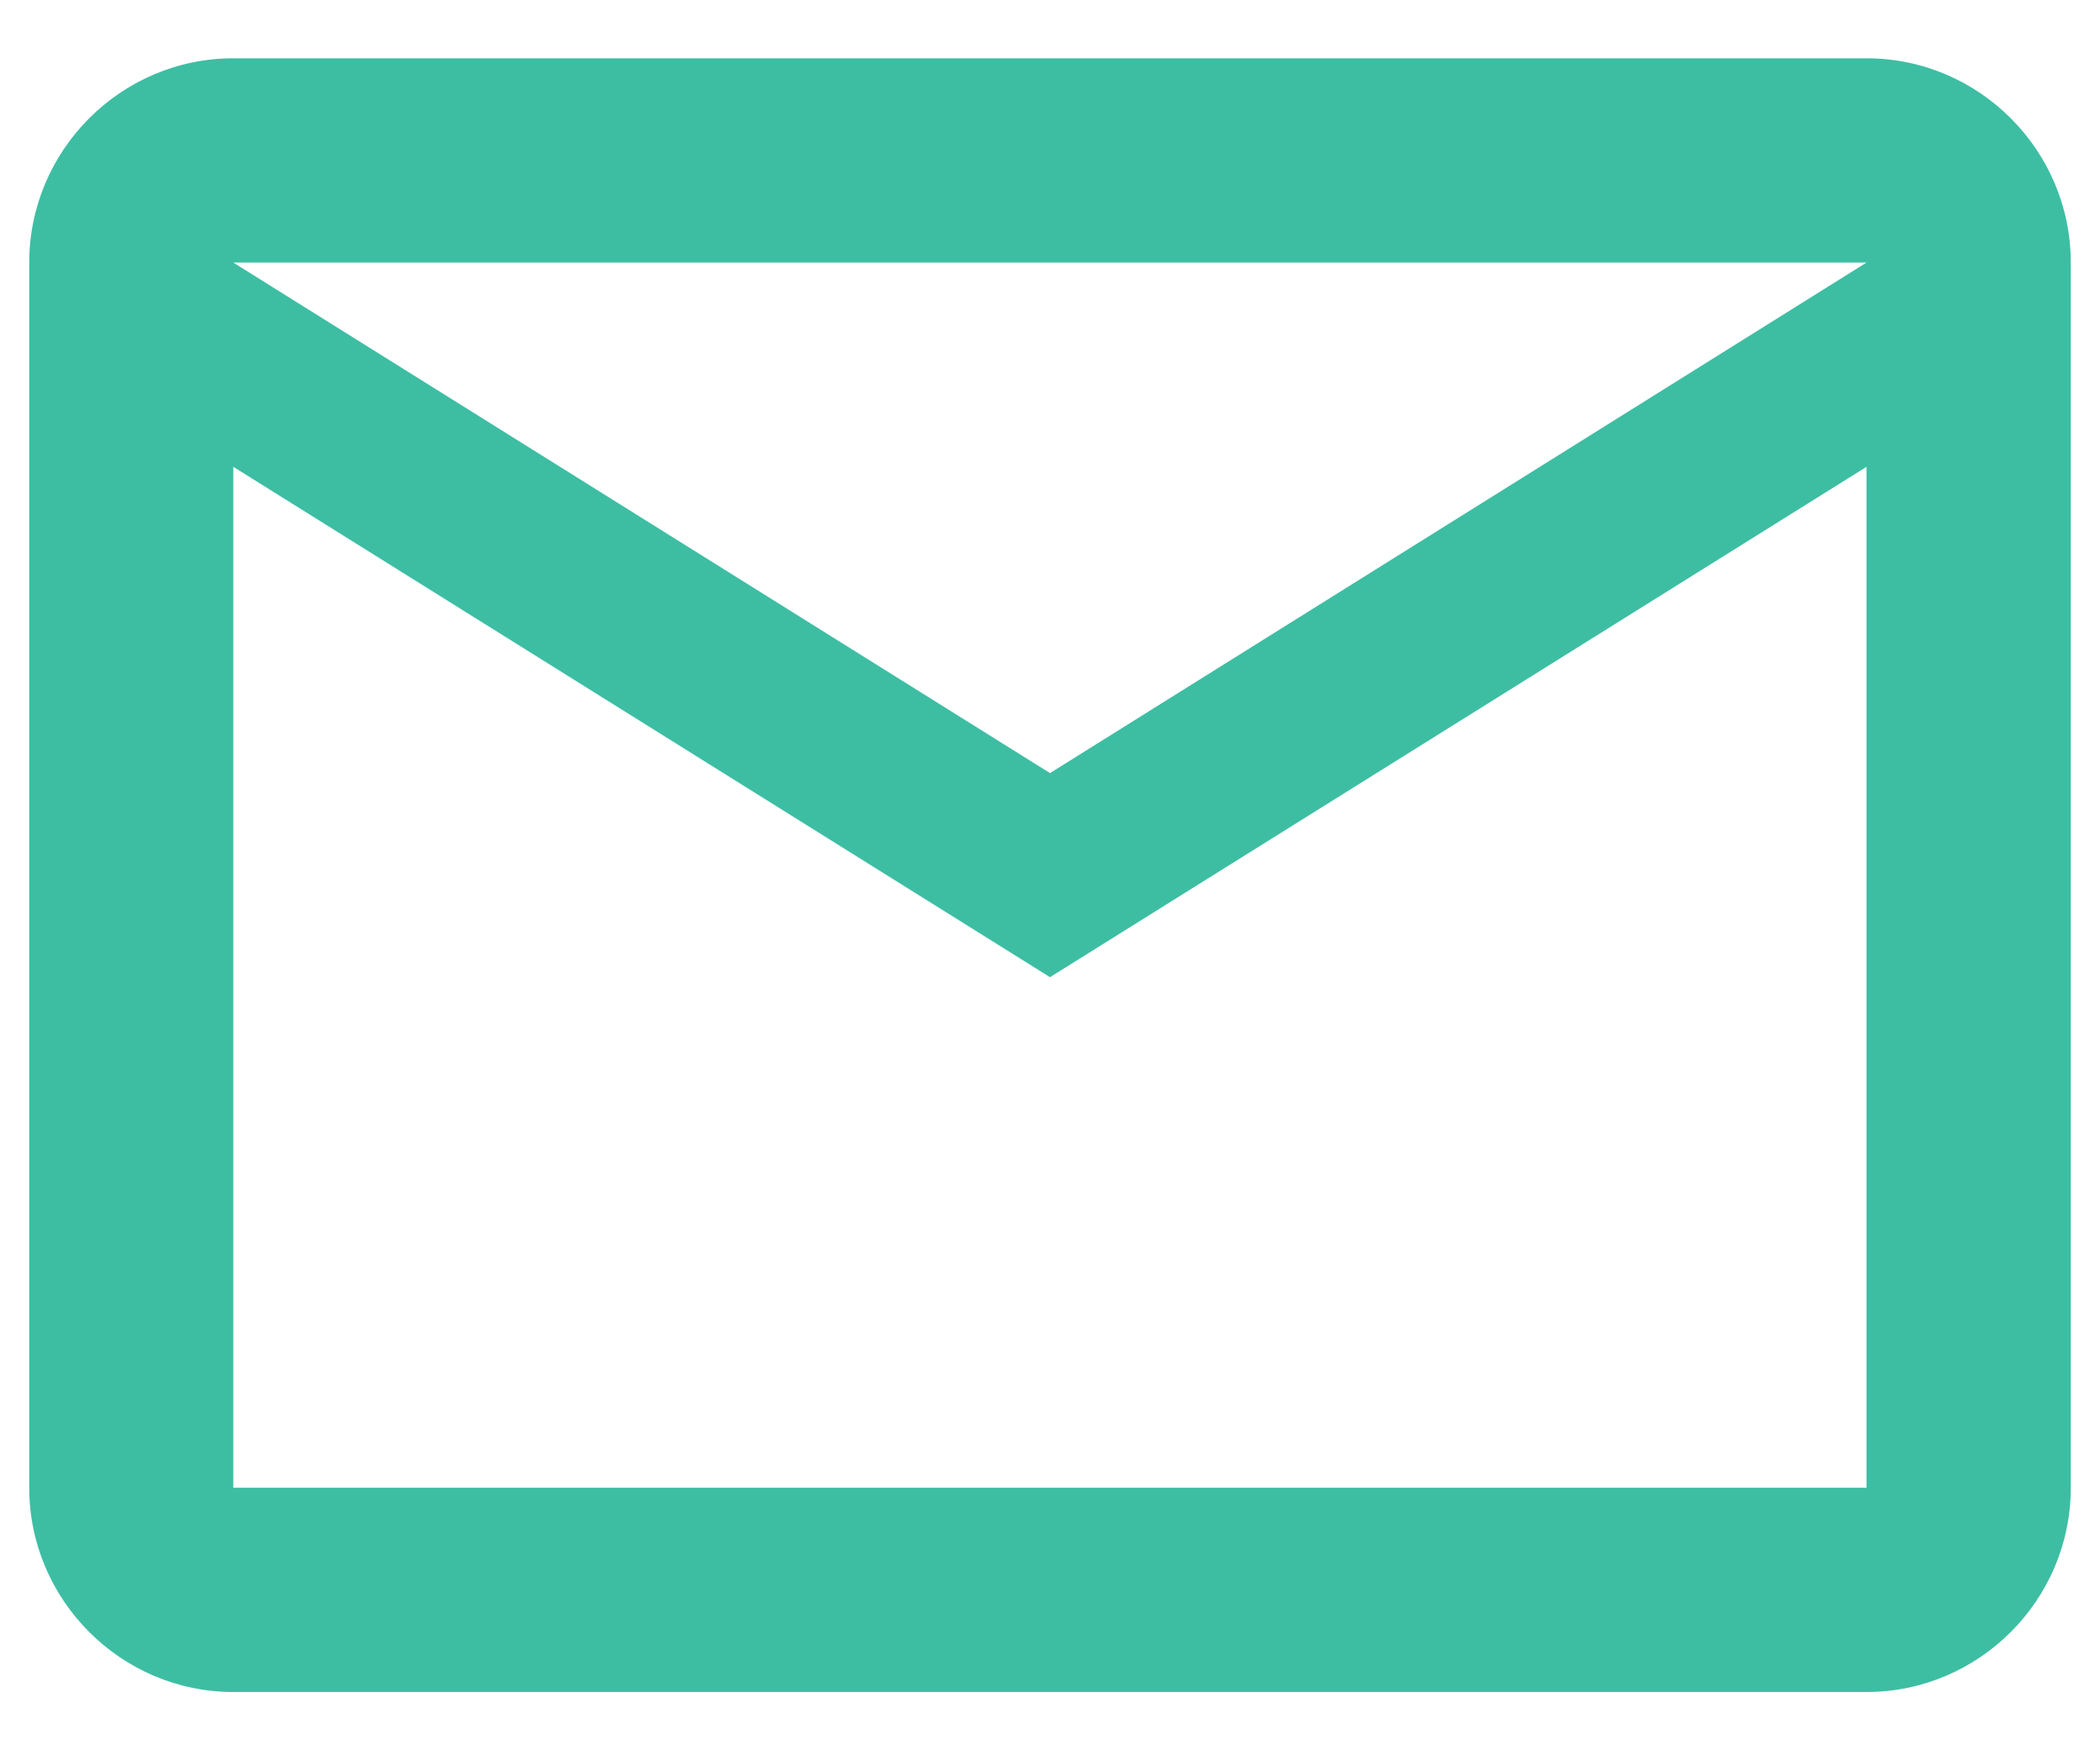 <svg width="12" height="10" viewBox="0 0 12 10" fill="none" xmlns="http://www.w3.org/2000/svg">
<path d="M11.833 1.5C11.833 0.858 11.308 0.333 10.666 0.333H1.333C0.692 0.333 0.167 0.858 0.167 1.5V8.5C0.167 9.142 0.692 9.667 1.333 9.667H10.666C11.308 9.667 11.833 9.142 11.833 8.5V1.5ZM10.666 1.5L6 4.417L1.333 1.5H10.666ZM10.666 8.5H1.333V2.667L6 5.583L10.666 2.667V8.5Z" fill="#3DBEA3"/>
</svg>
